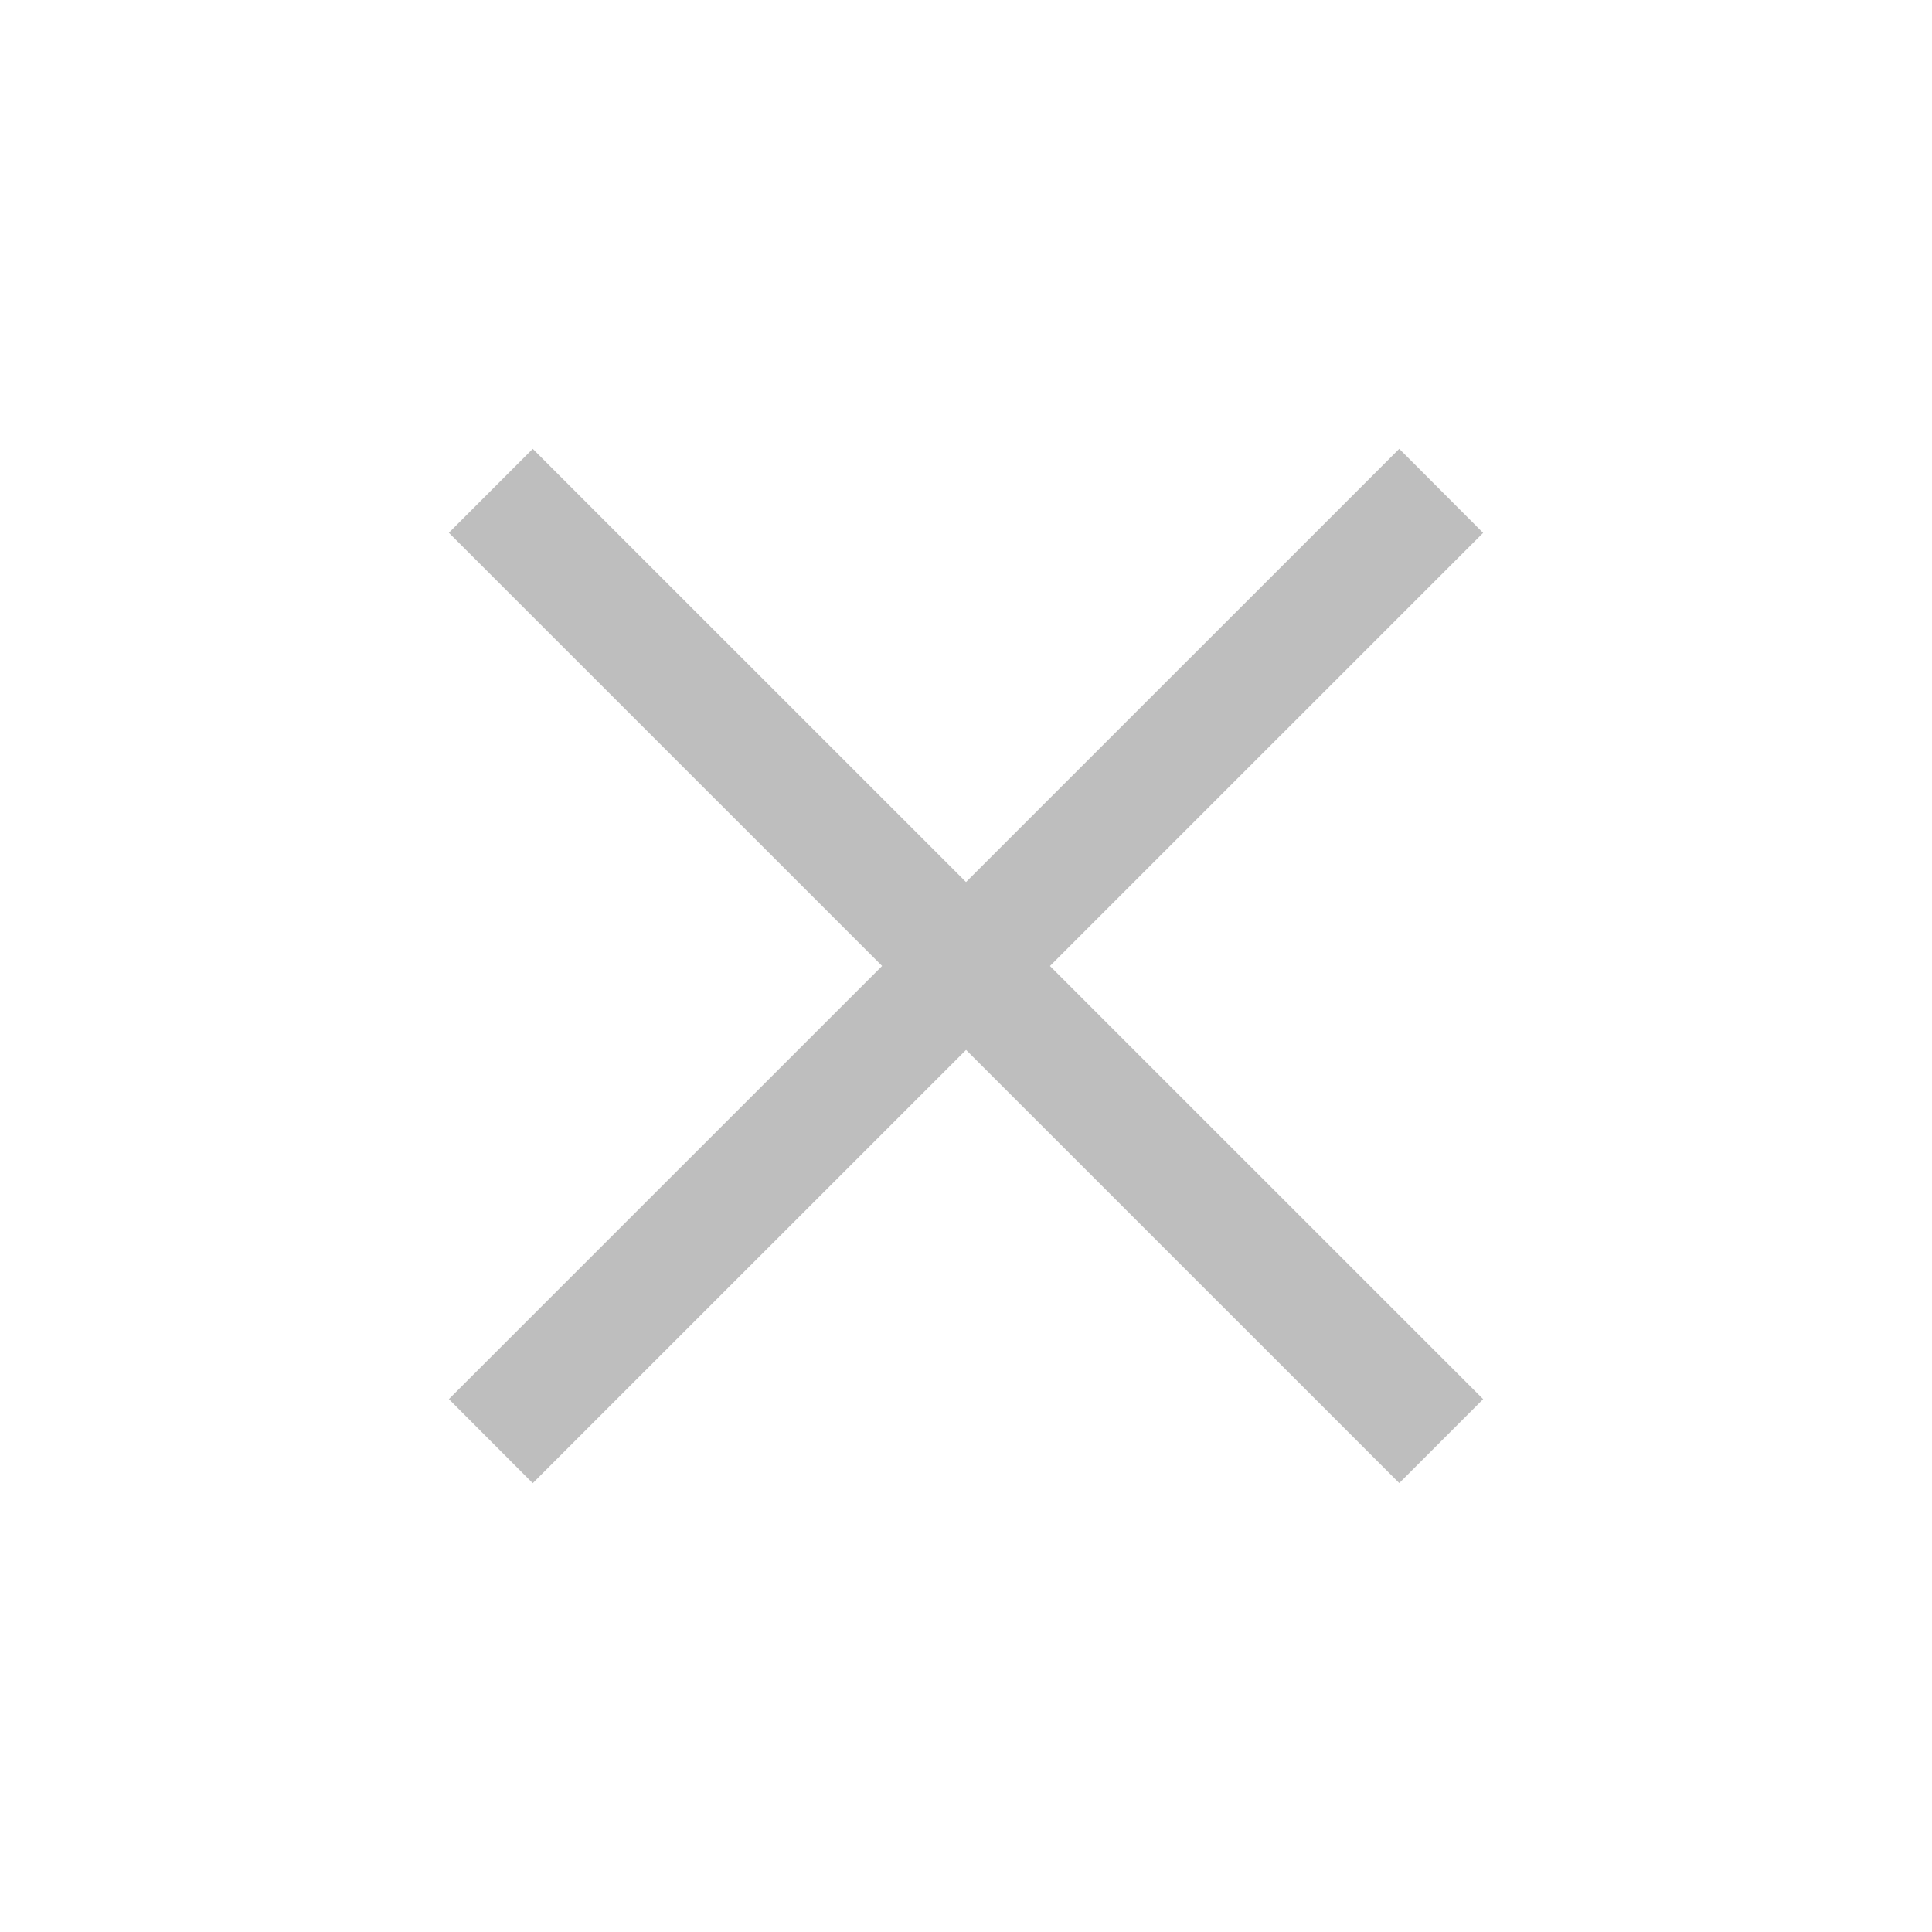 <svg width="20" height="20" viewBox="0 0 20 20" fill="none" xmlns="http://www.w3.org/2000/svg">
<path d="M5.515 5L5 5.515L14.485 14.999L15 14.484L5.515 5Z" fill="#BEBEBE" stroke="#BEBEBE" stroke-width="0.5"/>
<path d="M14.485 5L5 14.484L5.515 15L15 5.516L14.485 5Z" fill="#BEBEBE" stroke="#BEBEBE" stroke-width="0.5"/>
</svg>
